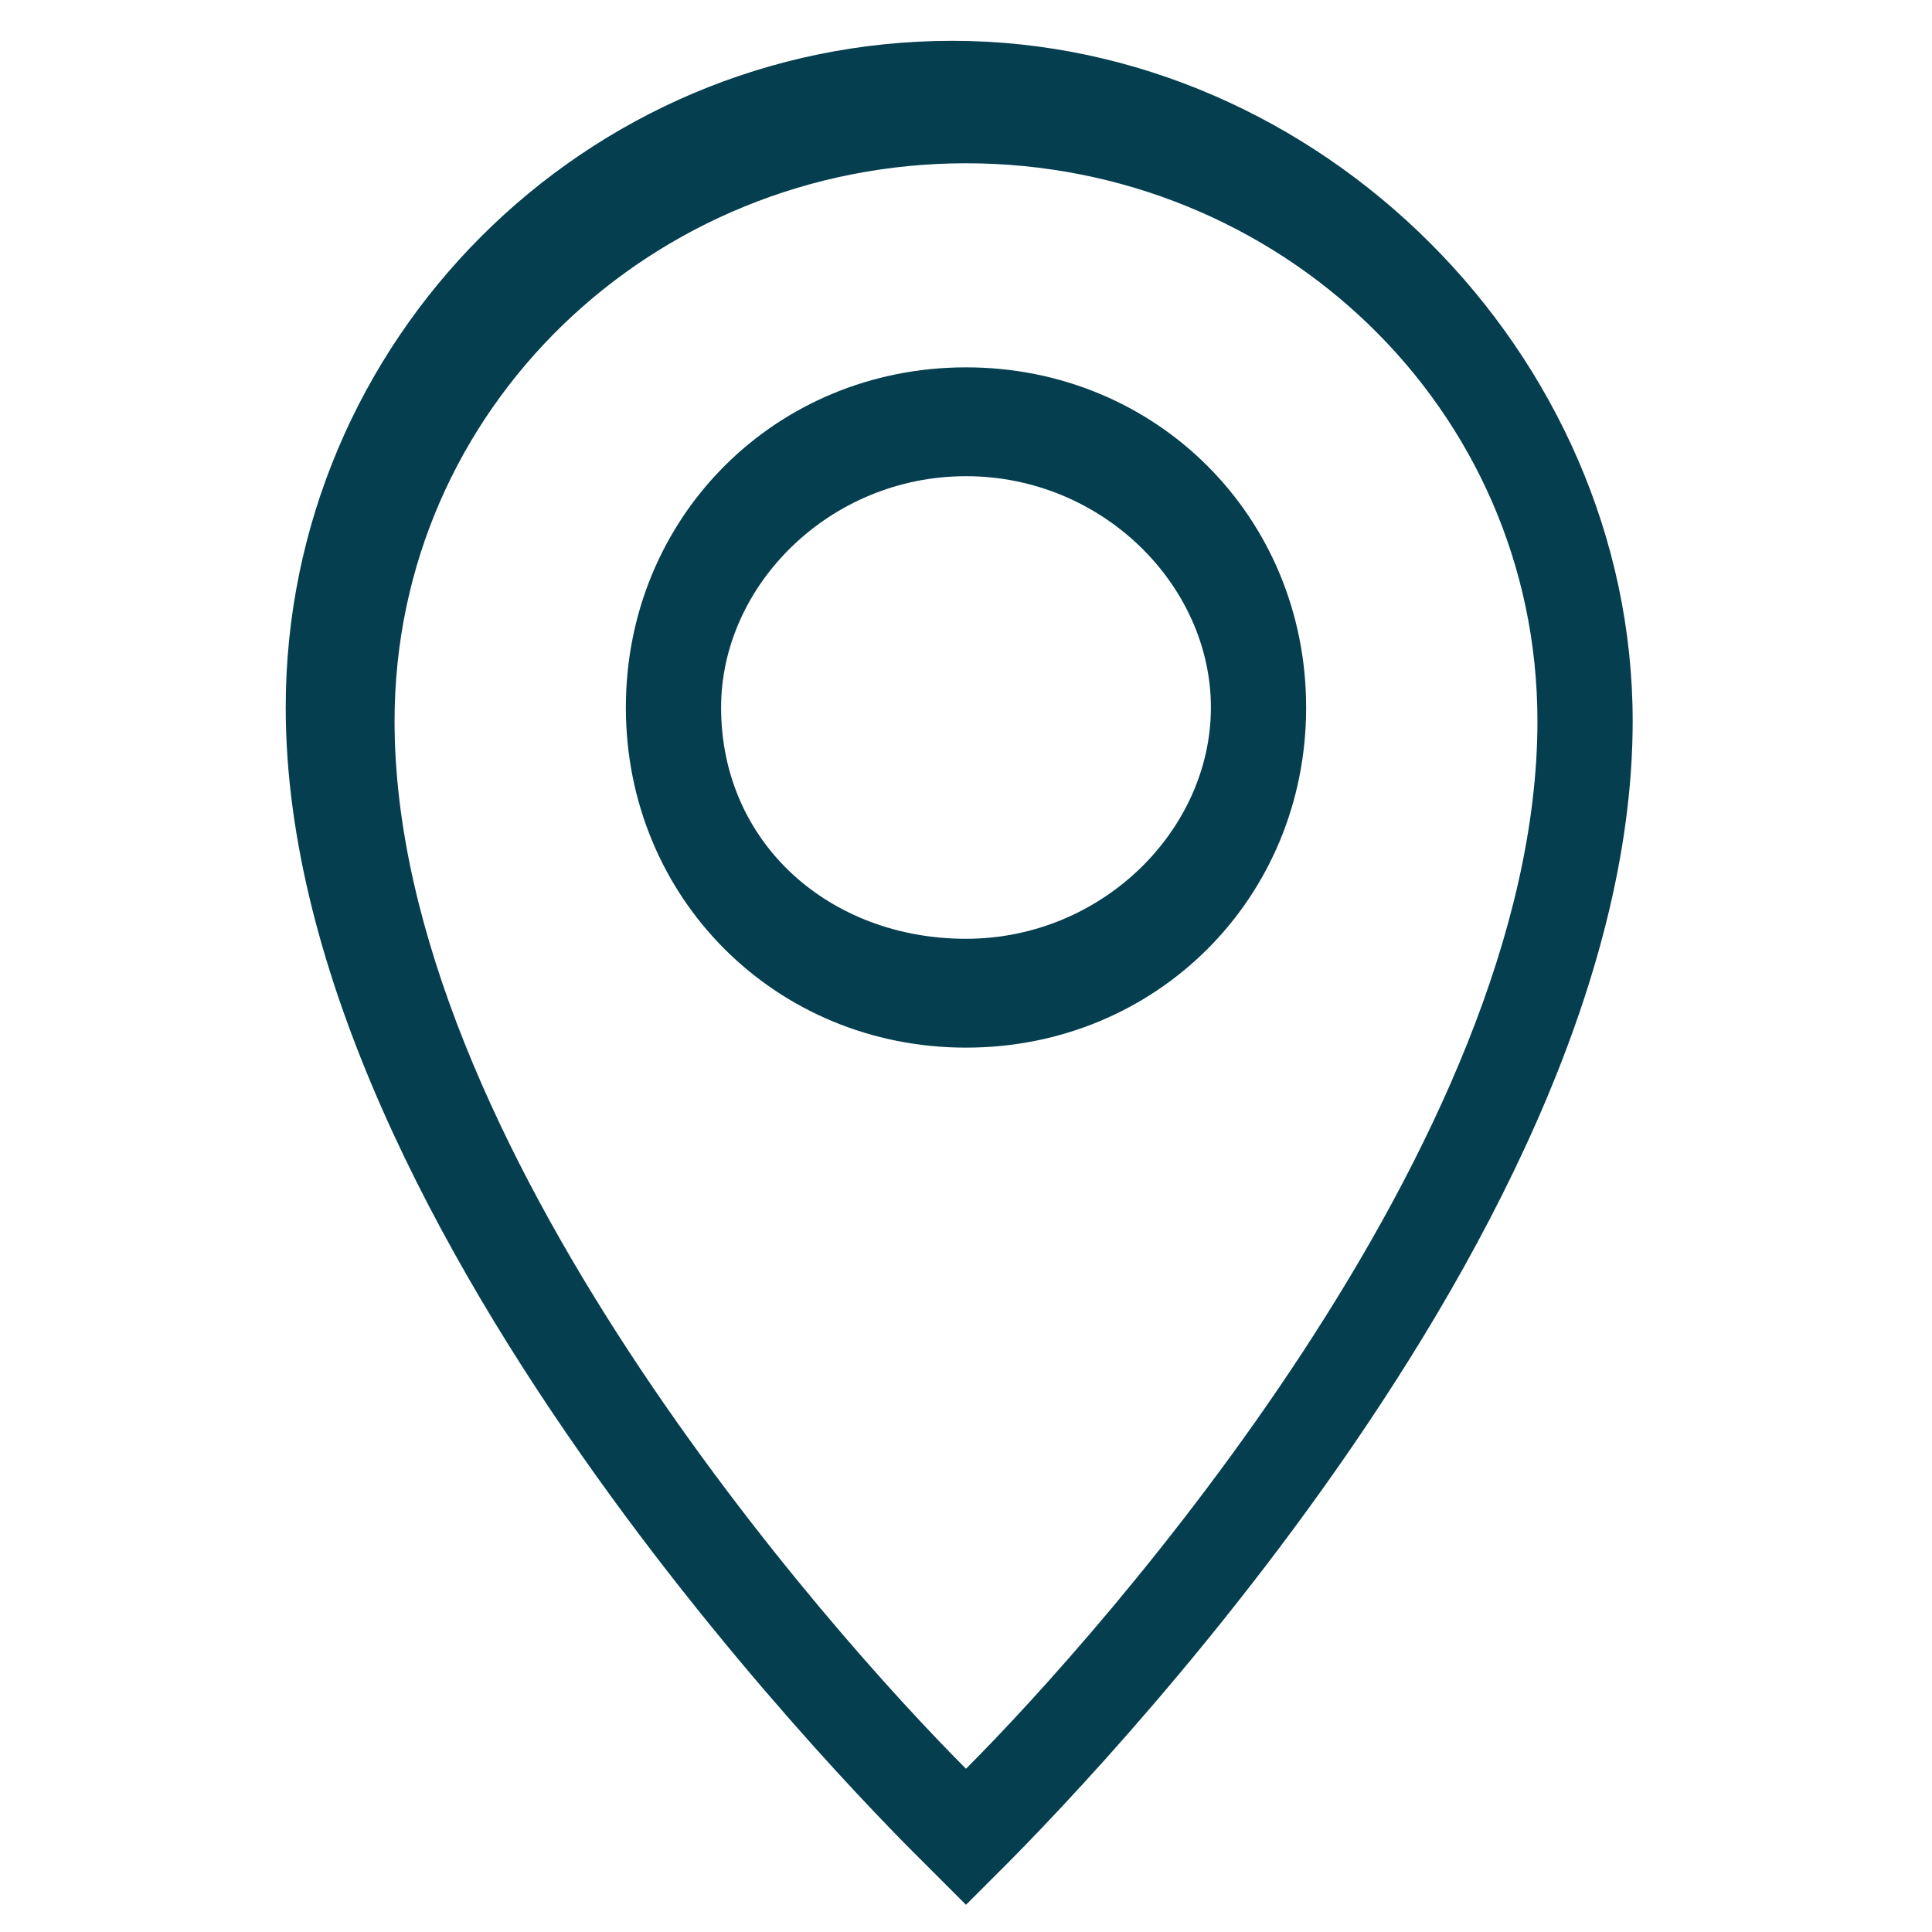 <?xml version="1.0" encoding="utf-8"?>
<!-- Generator: Adobe Illustrator 23.0.6, SVG Export Plug-In . SVG Version: 6.00 Build 0)  -->
<svg version="1.1" xmlns="http://www.w3.org/2000/svg" xmlns:xlink="http://www.w3.org/1999/xlink" x="0px" y="0px"
	 viewBox="0 0 14.2 14.2" style="enable-background:new 0 0 14.2 14.2;" xml:space="preserve">
<style type="text/css">
	.st0{display:none;}
	.st1{display:inline;fill:#043E4F;}
	.st2{fill:#043E4F;}
	.st3{display:inline;}
</style>
<g id="Layer_1" class="st0">
</g>
<g id="Layer_5" class="st0">
	<path class="st1" d="M12.3,12.7H1.9c-0.9,0-1.7-0.8-1.7-1.7V5.3c0-0.9,0.8-1.7,1.7-1.7h10.5c0.9,0,1.7,0.8,1.7,1.7V11
		C14.1,12,13.3,12.7,12.3,12.7z M1.9,4.3c-0.5,0-1,0.4-1,1V11c0,0.5,0.4,1,1,1h10.5c0.5,0,1-0.4,1-1V5.3c0-0.5-0.4-1-1-1H1.9z"/>
	<path class="st1" d="M9.5,4.3C9.3,4.3,9.2,4.2,9.2,4V2.2H5.1V4c0,0.2-0.2,0.4-0.4,0.4S4.3,4.2,4.3,4V1.9c0-0.2,0.2-0.4,0.4-0.4h4.9
		c0.2,0,0.4,0.2,0.4,0.4V4C9.9,4.2,9.7,4.3,9.5,4.3z"/>
	<path class="st1" d="M7.1,11.2c-1.7,0-3.1-1.4-3.1-3.1s1.4-3.1,3.1-3.1s3.1,1.4,3.1,3.1S8.8,11.2,7.1,11.2z M7.1,5.9
		c-1.3,0-2.3,1-2.3,2.3c0,1.3,1,2.3,2.3,2.3c1.3,0,2.3-1,2.3-2.3C9.4,6.9,8.4,5.9,7.1,5.9z"/>
</g>
<g id="Layer_3">
	<g>
		<path class="st2" d="M7.1,7.7c-1.4,0-2.5-1.1-2.5-2.5c0-1.4,1.1-2.5,2.5-2.5s2.5,1.1,2.5,2.5C9.6,6.6,8.5,7.7,7.1,7.7z M7.1,3.5
			c-1,0-1.8,0.8-1.8,1.7c0,1,0.8,1.7,1.8,1.7c1,0,1.8-0.8,1.8-1.7C8.9,4.3,8.1,3.5,7.1,3.5z"/>
		<path class="st2" d="M7.1,14l-0.3-0.3c-0.2-0.2-4.7-4.6-4.7-8.5c0-2.7,2.2-4.9,4.9-4.9S12,2.6,12,5.3c0,3.9-4.5,8.3-4.7,8.5
			L7.1,14z M7.1,1.2C4.8,1.2,2.9,3,2.9,5.3c0,3.1,3.2,6.7,4.2,7.7c1-1,4.2-4.6,4.2-7.7C11.3,3,9.4,1.2,7.1,1.2z"/>
	</g>
</g>
<g id="Layer_2" class="st0">
	<g class="st3">
		<path class="st2" d="M11.8,13.7H2.4c-1.2,0-2.1-1-2.1-2.1v-8c0-1.2,1-2.1,2.1-2.1h9.4c1.2,0,2.1,1,2.1,2.1v8
			C13.9,12.8,13,13.7,11.8,13.7z M0.9,5.2v6.4c0,0.8,0.7,1.5,1.5,1.5h9.4c0.8,0,1.5-0.7,1.5-1.5V5.2H0.9z M0.9,4.5h12.3V3.6
			c0-0.8-0.7-1.5-1.5-1.5H2.4c-0.8,0-1.5,0.7-1.5,1.5V4.5z"/>
		<path class="st2" d="M10.5,3.1c-0.2,0-0.3-0.2-0.3-0.3v-2c0-0.2,0.2-0.3,0.3-0.3s0.3,0.2,0.3,0.3v2C10.8,3,10.7,3.1,10.5,3.1z
			 M3.7,3.1C3.5,3.1,3.3,3,3.3,2.8v-2c0-0.2,0.2-0.3,0.3-0.3S4,0.6,4,0.8v2C4,3,3.9,3.1,3.7,3.1z"/>
		<path class="st2" d="M3.1,7.4c0,0.2-0.2,0.4-0.4,0.4c-0.2,0-0.4-0.2-0.4-0.4S2.5,7,2.7,7C2.9,7,3.1,7.1,3.1,7.4"/>
		<path class="st2" d="M11.9,7.4c0,0.2-0.2,0.4-0.4,0.4c-0.2,0-0.4-0.2-0.4-0.4S11.3,7,11.5,7C11.7,7,11.9,7.1,11.9,7.4"/>
		<path class="st2" d="M9,7.4c0,0.2-0.2,0.4-0.4,0.4c-0.2,0-0.4-0.2-0.4-0.4S8.3,7,8.6,7C8.8,7,9,7.1,9,7.4"/>
		<path class="st2" d="M6,7.4c0,0.2-0.2,0.4-0.4,0.4c-0.2,0-0.4-0.2-0.4-0.4S5.4,7,5.6,7C5.8,7,6,7.1,6,7.4"/>
		<path class="st2" d="M3.1,9.3c0,0.2-0.2,0.4-0.4,0.4c-0.2,0-0.4-0.2-0.4-0.4c0-0.2,0.2-0.4,0.4-0.4C2.9,8.9,3.1,9.1,3.1,9.3"/>
		<path class="st2" d="M11.9,9.3c0,0.2-0.2,0.4-0.4,0.4c-0.2,0-0.4-0.2-0.4-0.4c0-0.2,0.2-0.4,0.4-0.4C11.7,8.9,11.9,9.1,11.9,9.3"
			/>
		<path class="st2" d="M9,9.3c0,0.2-0.2,0.4-0.4,0.4c-0.2,0-0.4-0.2-0.4-0.4c0-0.2,0.2-0.4,0.4-0.4C8.8,8.9,9,9.1,9,9.3"/>
		<path class="st2" d="M6,9.3c0,0.2-0.2,0.4-0.4,0.4c-0.2,0-0.4-0.2-0.4-0.4c0-0.2,0.2-0.4,0.4-0.4C5.8,8.9,6,9.1,6,9.3"/>
		<path class="st2" d="M3.1,11.2c0,0.2-0.2,0.4-0.4,0.4c-0.2,0-0.4-0.2-0.4-0.4c0-0.2,0.2-0.4,0.4-0.4C2.9,10.8,3.1,11,3.1,11.2"/>
		<path class="st2" d="M9,11.2c0,0.2-0.2,0.4-0.4,0.4c-0.2,0-0.4-0.2-0.4-0.4c0-0.2,0.2-0.4,0.4-0.4C8.8,10.8,9,11,9,11.2"/>
		<path class="st2" d="M6,11.2c0,0.2-0.2,0.4-0.4,0.4c-0.2,0-0.4-0.2-0.4-0.4c0-0.2,0.2-0.4,0.4-0.4C5.8,10.8,6,11,6,11.2"/>
	</g>
</g>
<g id="Layer_4" class="st0">
	<g class="st3">
		<g>
			<path class="st2" d="M11.8,13.7H2.4c-1.2,0-2.1-1-2.1-2.1v-8c0-1.2,1-2.1,2.1-2.1h9.4c1.2,0,2.1,1,2.1,2.1v8
				C13.9,12.8,13,13.7,11.8,13.7z M0.9,5.2v6.4c0,0.8,0.7,1.5,1.5,1.5h9.4c0.8,0,1.5-0.7,1.5-1.5V5.2H0.9z M0.9,4.5h12.3V3.6
				c0-0.8-0.7-1.5-1.5-1.5H2.4c-0.8,0-1.5,0.7-1.5,1.5V4.5z"/>
			<path class="st2" d="M10.5,3.1c-0.2,0-0.3-0.2-0.3-0.3v-2c0-0.2,0.2-0.3,0.3-0.3s0.3,0.2,0.3,0.3v2C10.8,3,10.7,3.1,10.5,3.1z
				 M3.7,3.1C3.5,3.1,3.3,3,3.3,2.8v-2c0-0.2,0.2-0.3,0.3-0.3S4,0.6,4,0.8v2C4,3,3.9,3.1,3.7,3.1z"/>
			<path class="st2" d="M6.7,12.1c-1,0-1.9-0.5-2.4-1.4c-0.7-1.3-0.3-3,1-3.7c0.1-0.1,0.3,0,0.4,0.1c0.1,0.1,0,0.3-0.1,0.4
				c-1,0.6-1.4,1.9-0.8,2.9c0.4,0.8,1.4,1.2,2.2,1c0.2,0,0.3,0.1,0.4,0.2c0,0.2-0.1,0.3-0.2,0.4C7.1,12.1,6.9,12.1,6.7,12.1z"/>
		</g>
		<path class="st2" d="M5.5,8.5C5.4,8.5,5.4,8.5,5.5,8.5C5.2,8.5,5.1,8.3,5.2,8.2l0.2-0.8L4.6,7.2C4.5,7.2,4.3,7,4.4,6.9
			s0.2-0.3,0.4-0.2l1.4,0.3L5.7,8.3C5.7,8.5,5.6,8.5,5.5,8.5z"/>
		<g>
			<path class="st2" d="M8.7,11.3c-0.1,0-0.2-0.1-0.3-0.2c-0.1-0.1,0-0.3,0.1-0.4c0.5-0.3,0.8-0.7,1-1.3c0.2-0.5,0.1-1.1-0.2-1.6
				C8.9,7.1,8,6.7,7.1,6.8c-0.2,0-0.3-0.1-0.4-0.2c0-0.2,0.1-0.3,0.2-0.4C8.1,6,9.3,6.6,9.8,7.6c0.4,0.6,0.4,1.4,0.3,2.1
				c-0.2,0.7-0.6,1.3-1.3,1.6C8.8,11.3,8.7,11.3,8.7,11.3z"/>
		</g>
		<path class="st2" d="M9.5,11.7C9.5,11.7,9.5,11.7,9.5,11.7L8,11.4L8.4,10c0-0.2,0.2-0.3,0.4-0.2C9,9.8,9.1,10,9,10.1l-0.2,0.8
			l0.8,0.2c0.2,0,0.3,0.2,0.2,0.4C9.8,11.6,9.6,11.7,9.5,11.7z"/>
	</g>
</g>
</svg>
